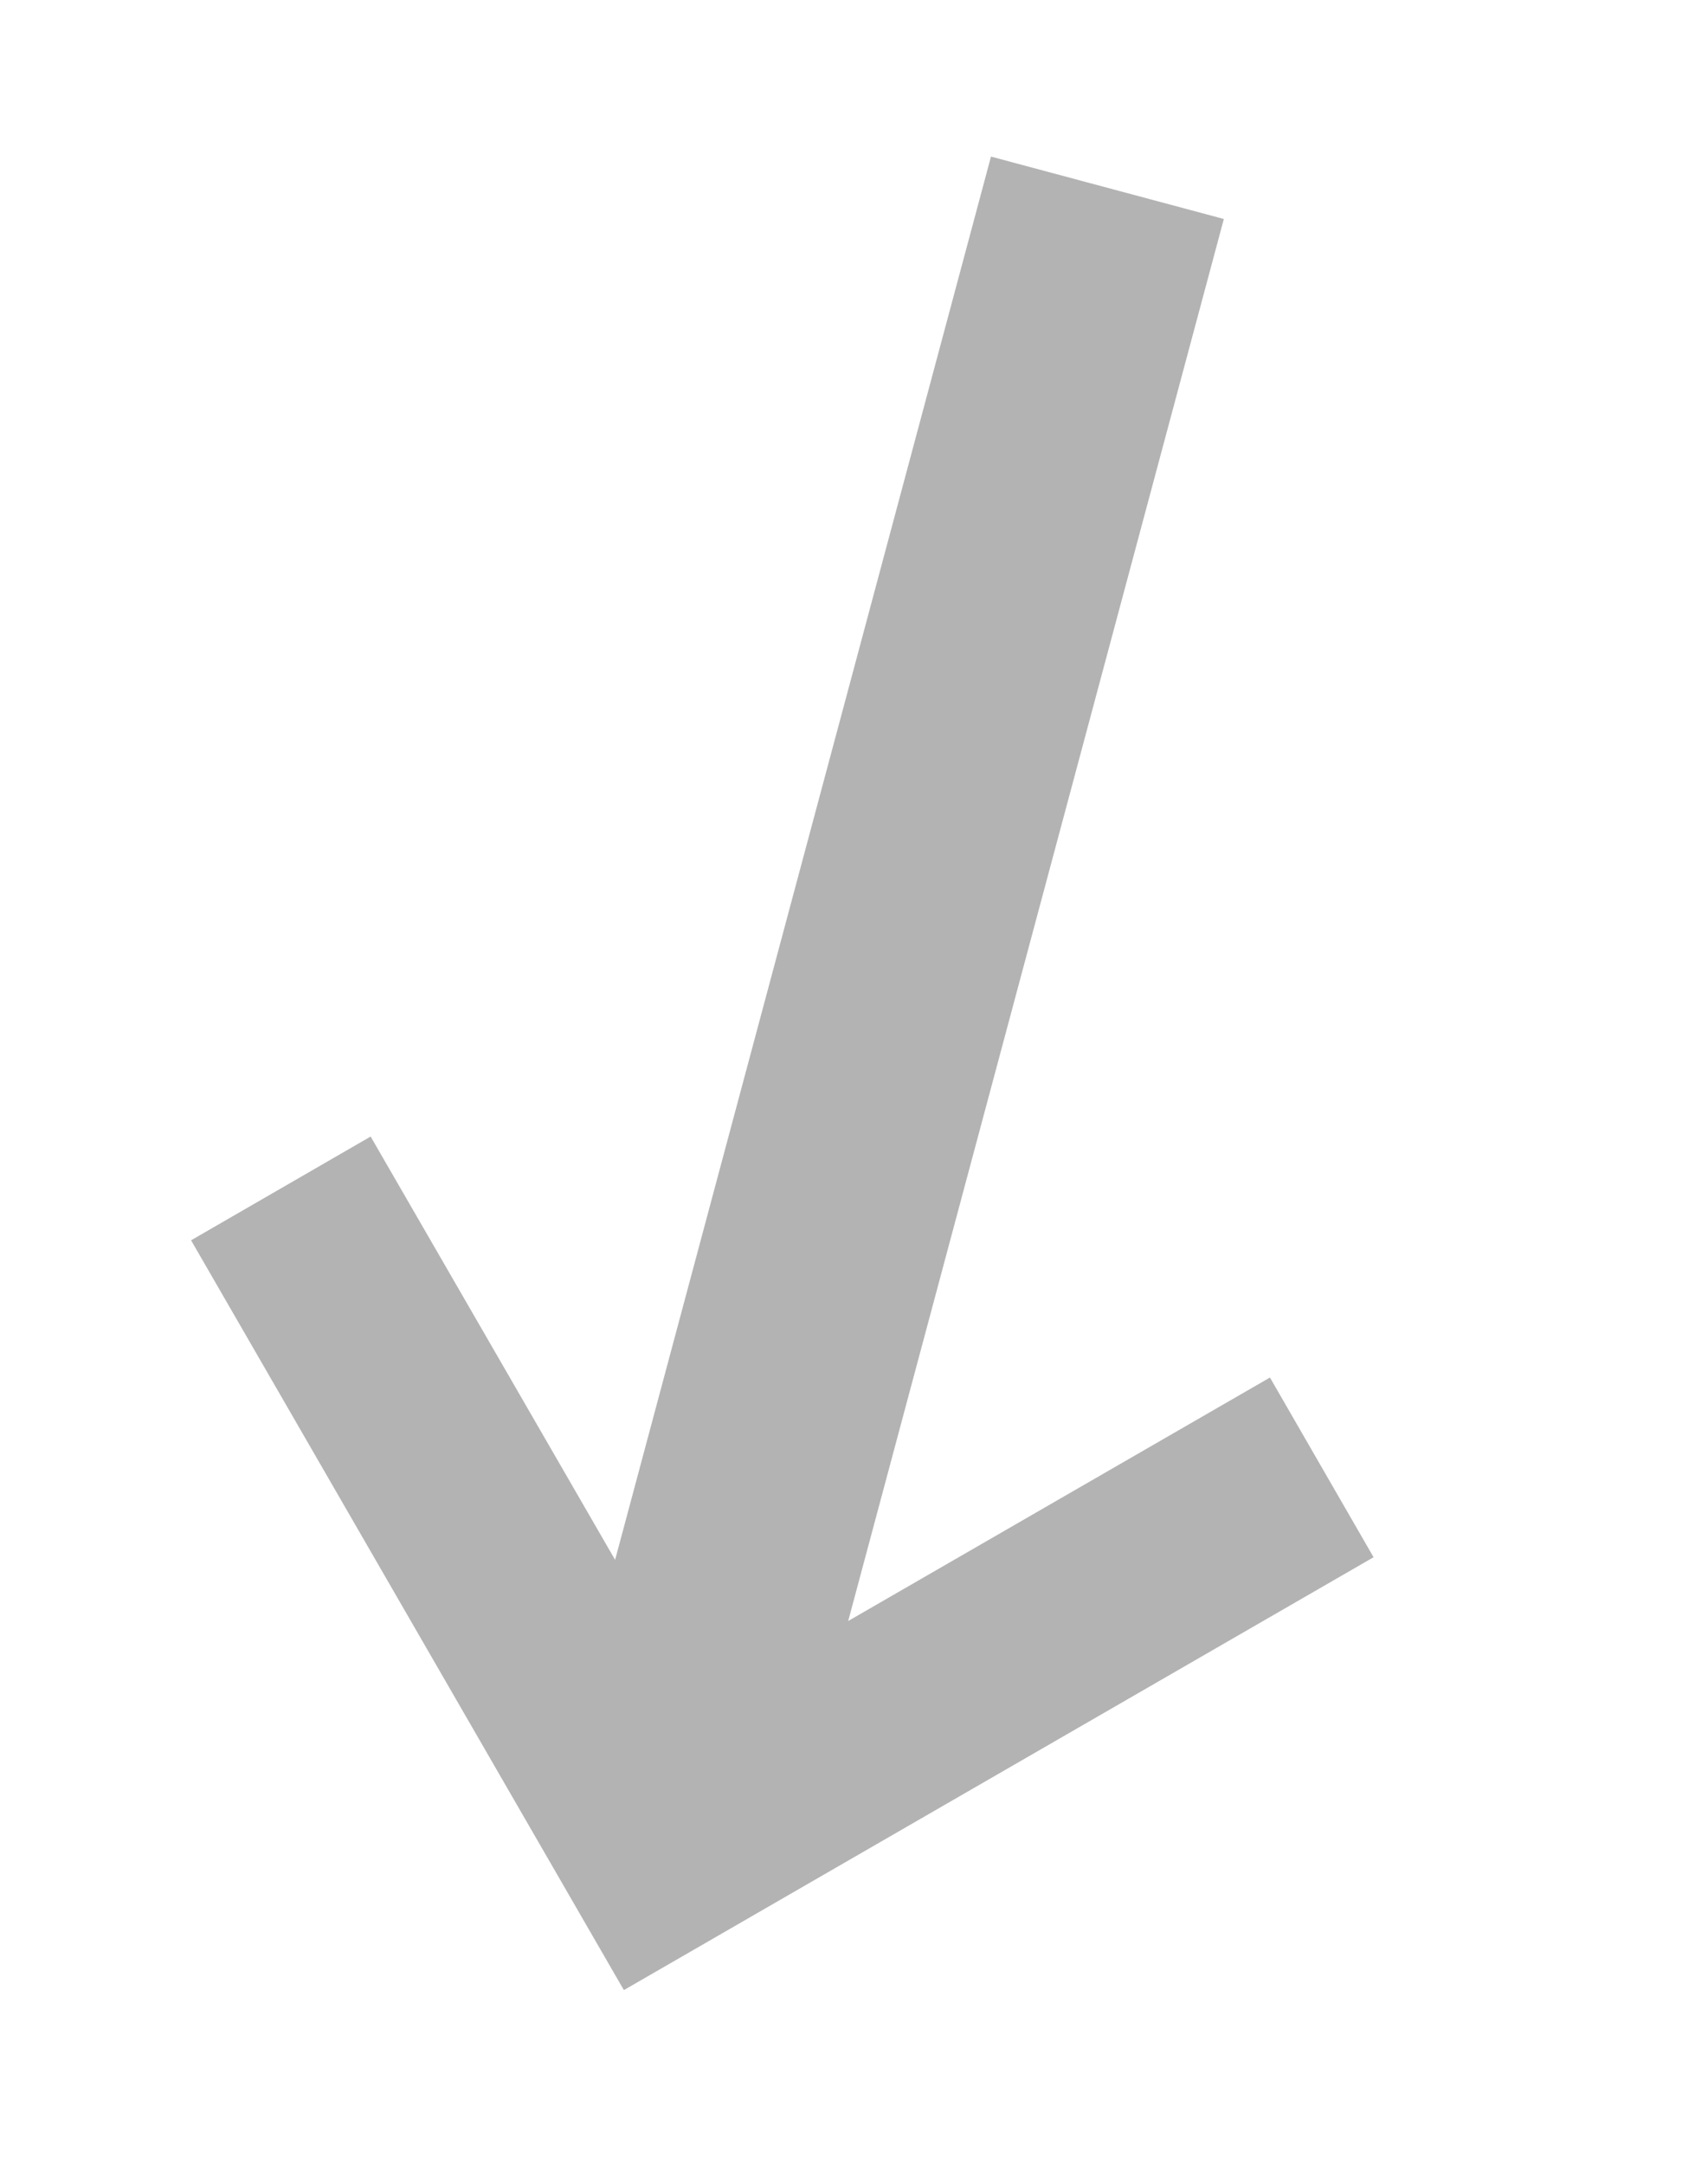 <svg width="15" height="19" viewBox="0 0 15 19" fill="none" xmlns="http://www.w3.org/2000/svg">
<path opacity="0.3" d="M8.703 1.375L10.748 1.923L7.449 14.234L11.153 12.096L12.063 13.674L5.479 17.475L1.678 10.891L3.255 9.98L5.402 13.697L8.703 1.375Z" fill="black"/>
</svg>
